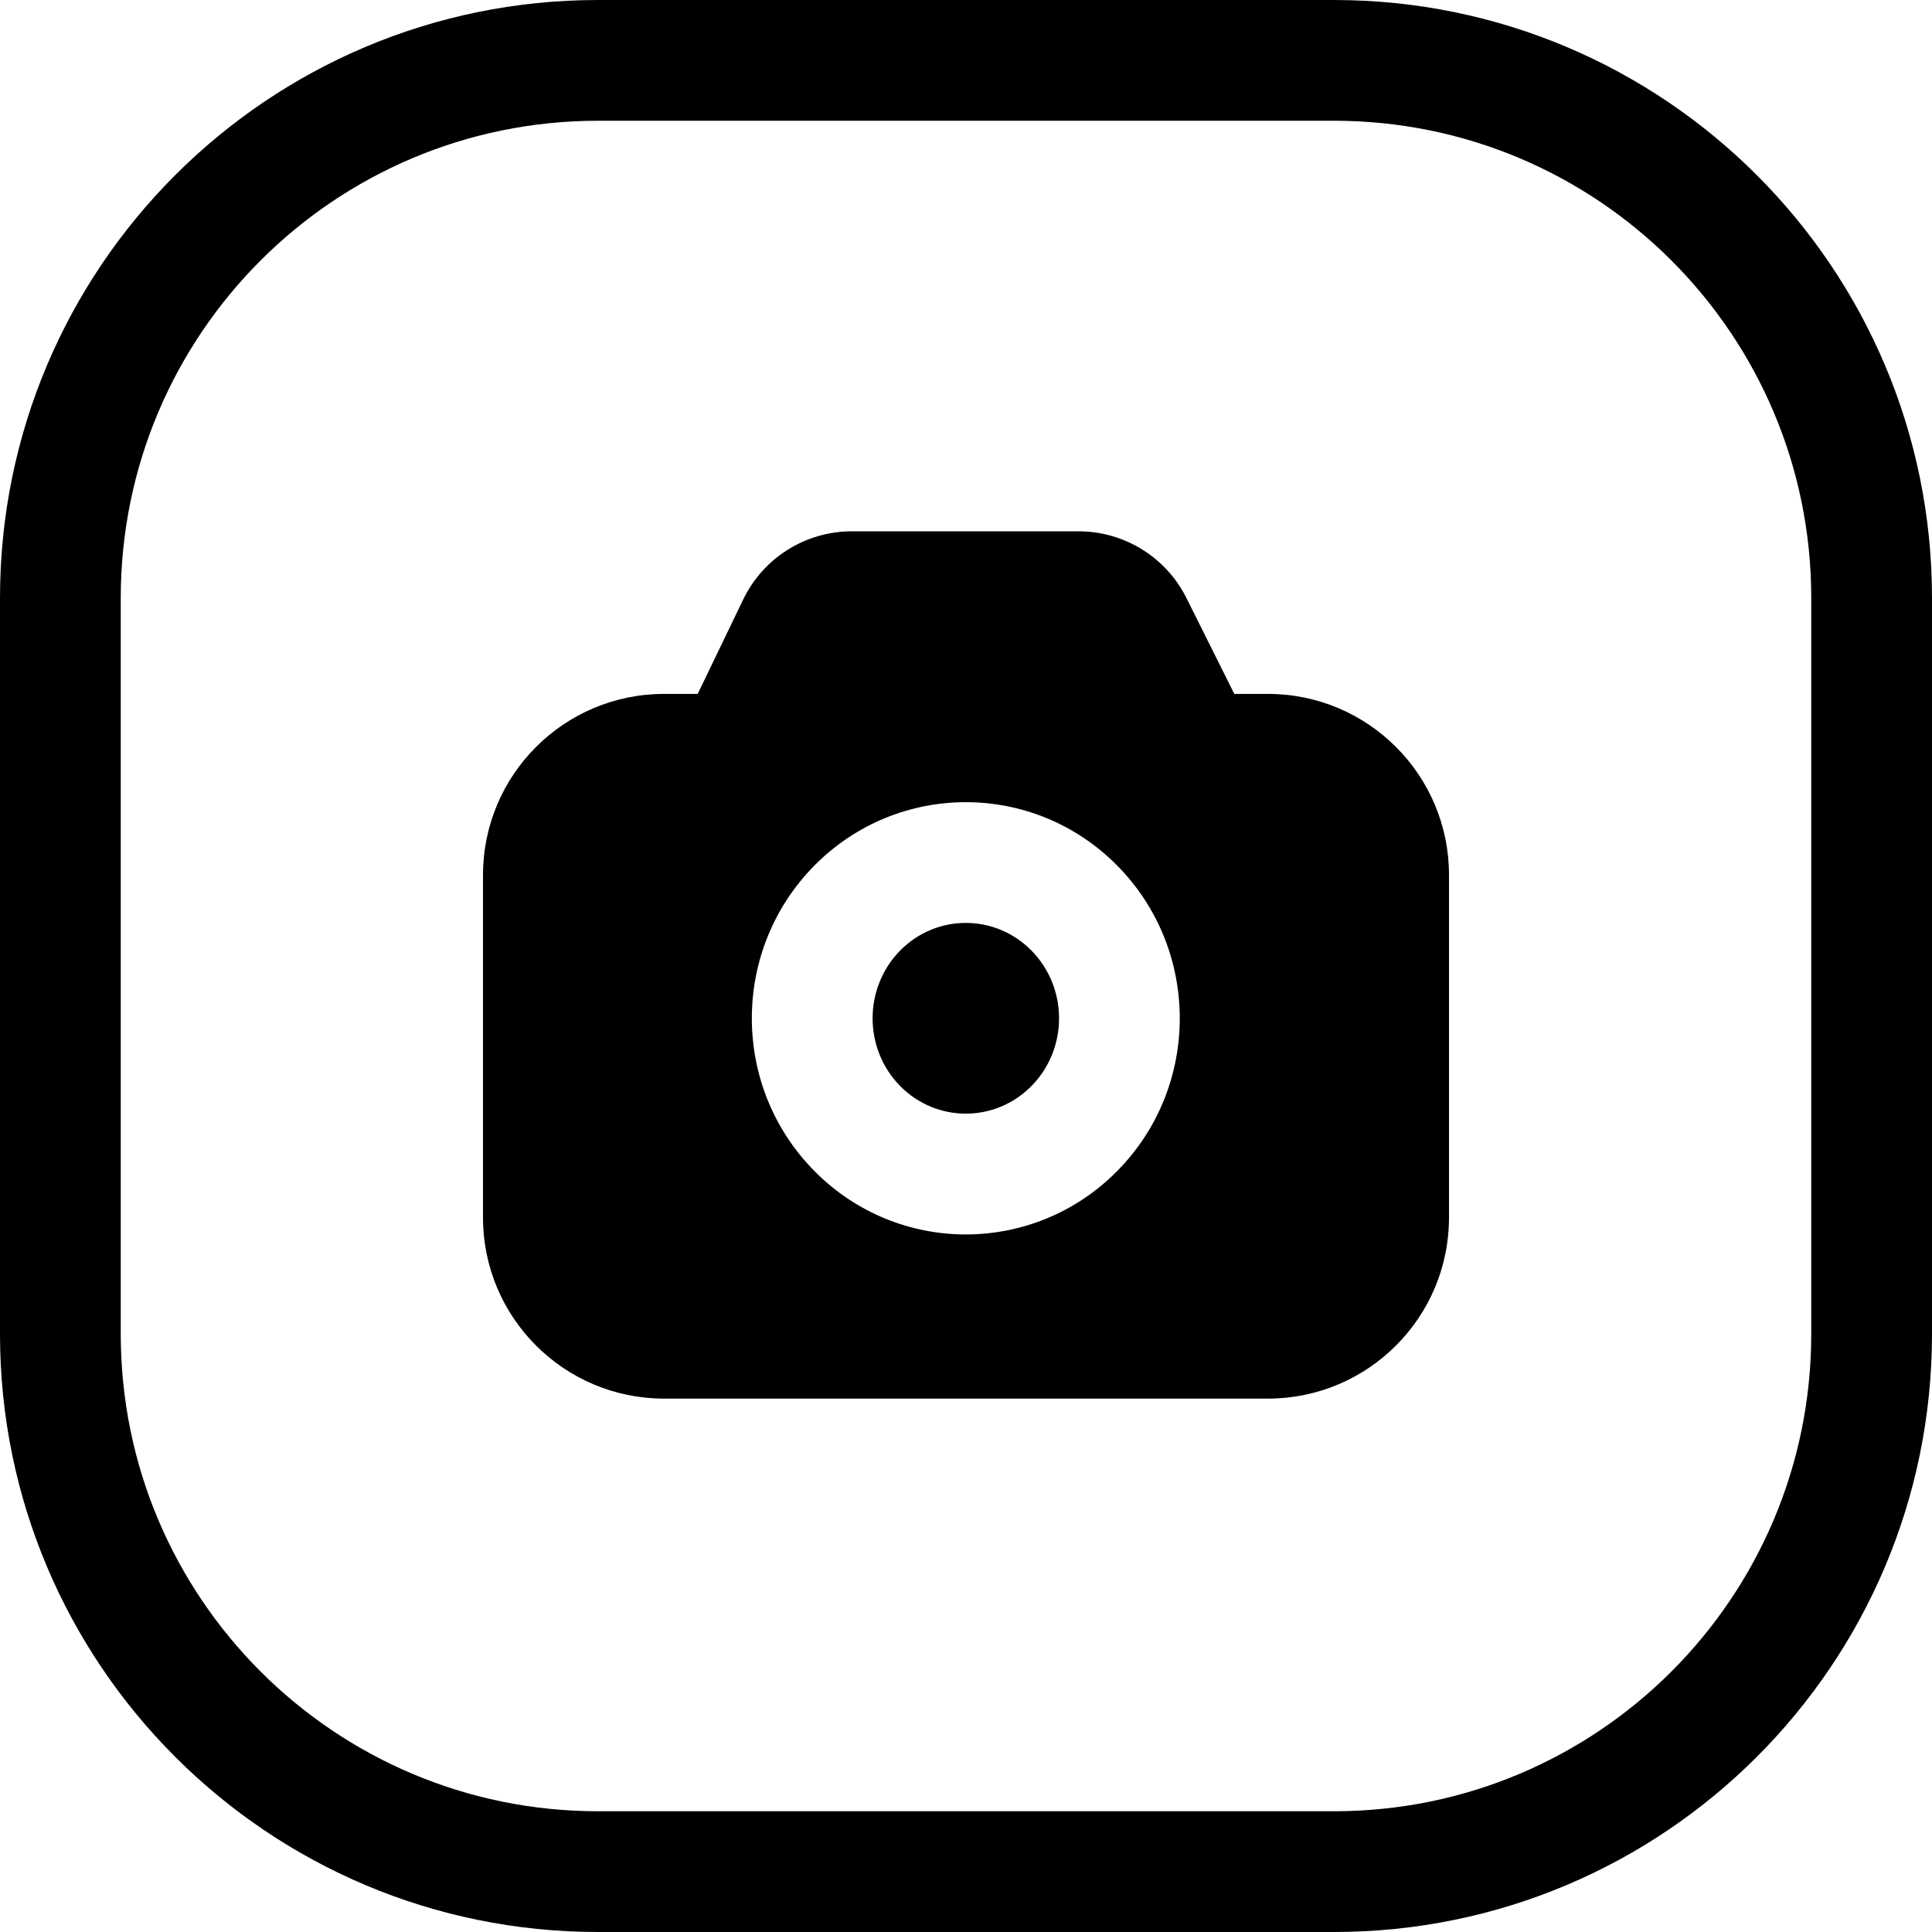 <svg width="24" height="24" viewBox="0 0 24 24" fill="none" xmlns="http://www.w3.org/2000/svg">
<path d="M16.571 1.5C19.846 1.5 22.5 4.154 22.5 7.429V16.571C22.5 19.846 19.846 22.5 16.571 22.5H7.429C4.154 22.5 1.5 19.846 1.5 16.571V7.429C1.5 4.154 4.154 1.5 7.429 1.5H16.571ZM7.429 0C3.326 0 0 3.326 0 7.429V16.571C0 20.674 3.326 24 7.429 24H16.571C20.674 24 24 20.674 24 16.571V7.429C24 3.326 20.674 0 16.571 0H7.429Z" fill="black"/>
<path d="M12.811 13.493C13.271 13.029 13.271 12.271 12.811 11.806C12.36 11.351 11.635 11.351 11.184 11.806C10.725 12.271 10.725 13.029 11.184 13.493C11.635 13.948 12.36 13.948 12.811 13.493Z" fill="black"/>
<path d="M18 15.124V10.87C18 9.627 16.993 8.62 15.75 8.62H15.333L14.739 7.43C14.485 6.921 13.966 6.6 13.397 6.6H10.583C10.007 6.6 9.482 6.929 9.232 7.448L8.667 8.62H8.25C7.007 8.62 6 9.627 6 10.87V15.124C6 16.367 7.007 17.374 8.25 17.374H15.75C16.993 17.374 18 16.367 18 15.124ZM13.877 14.548C12.839 15.597 11.156 15.597 10.118 14.548C9.08 13.5 9.08 11.8 10.118 10.751C11.156 9.703 12.839 9.703 13.877 10.751C14.915 11.8 14.915 13.5 13.877 14.548Z" fill="black"/>
</svg>
